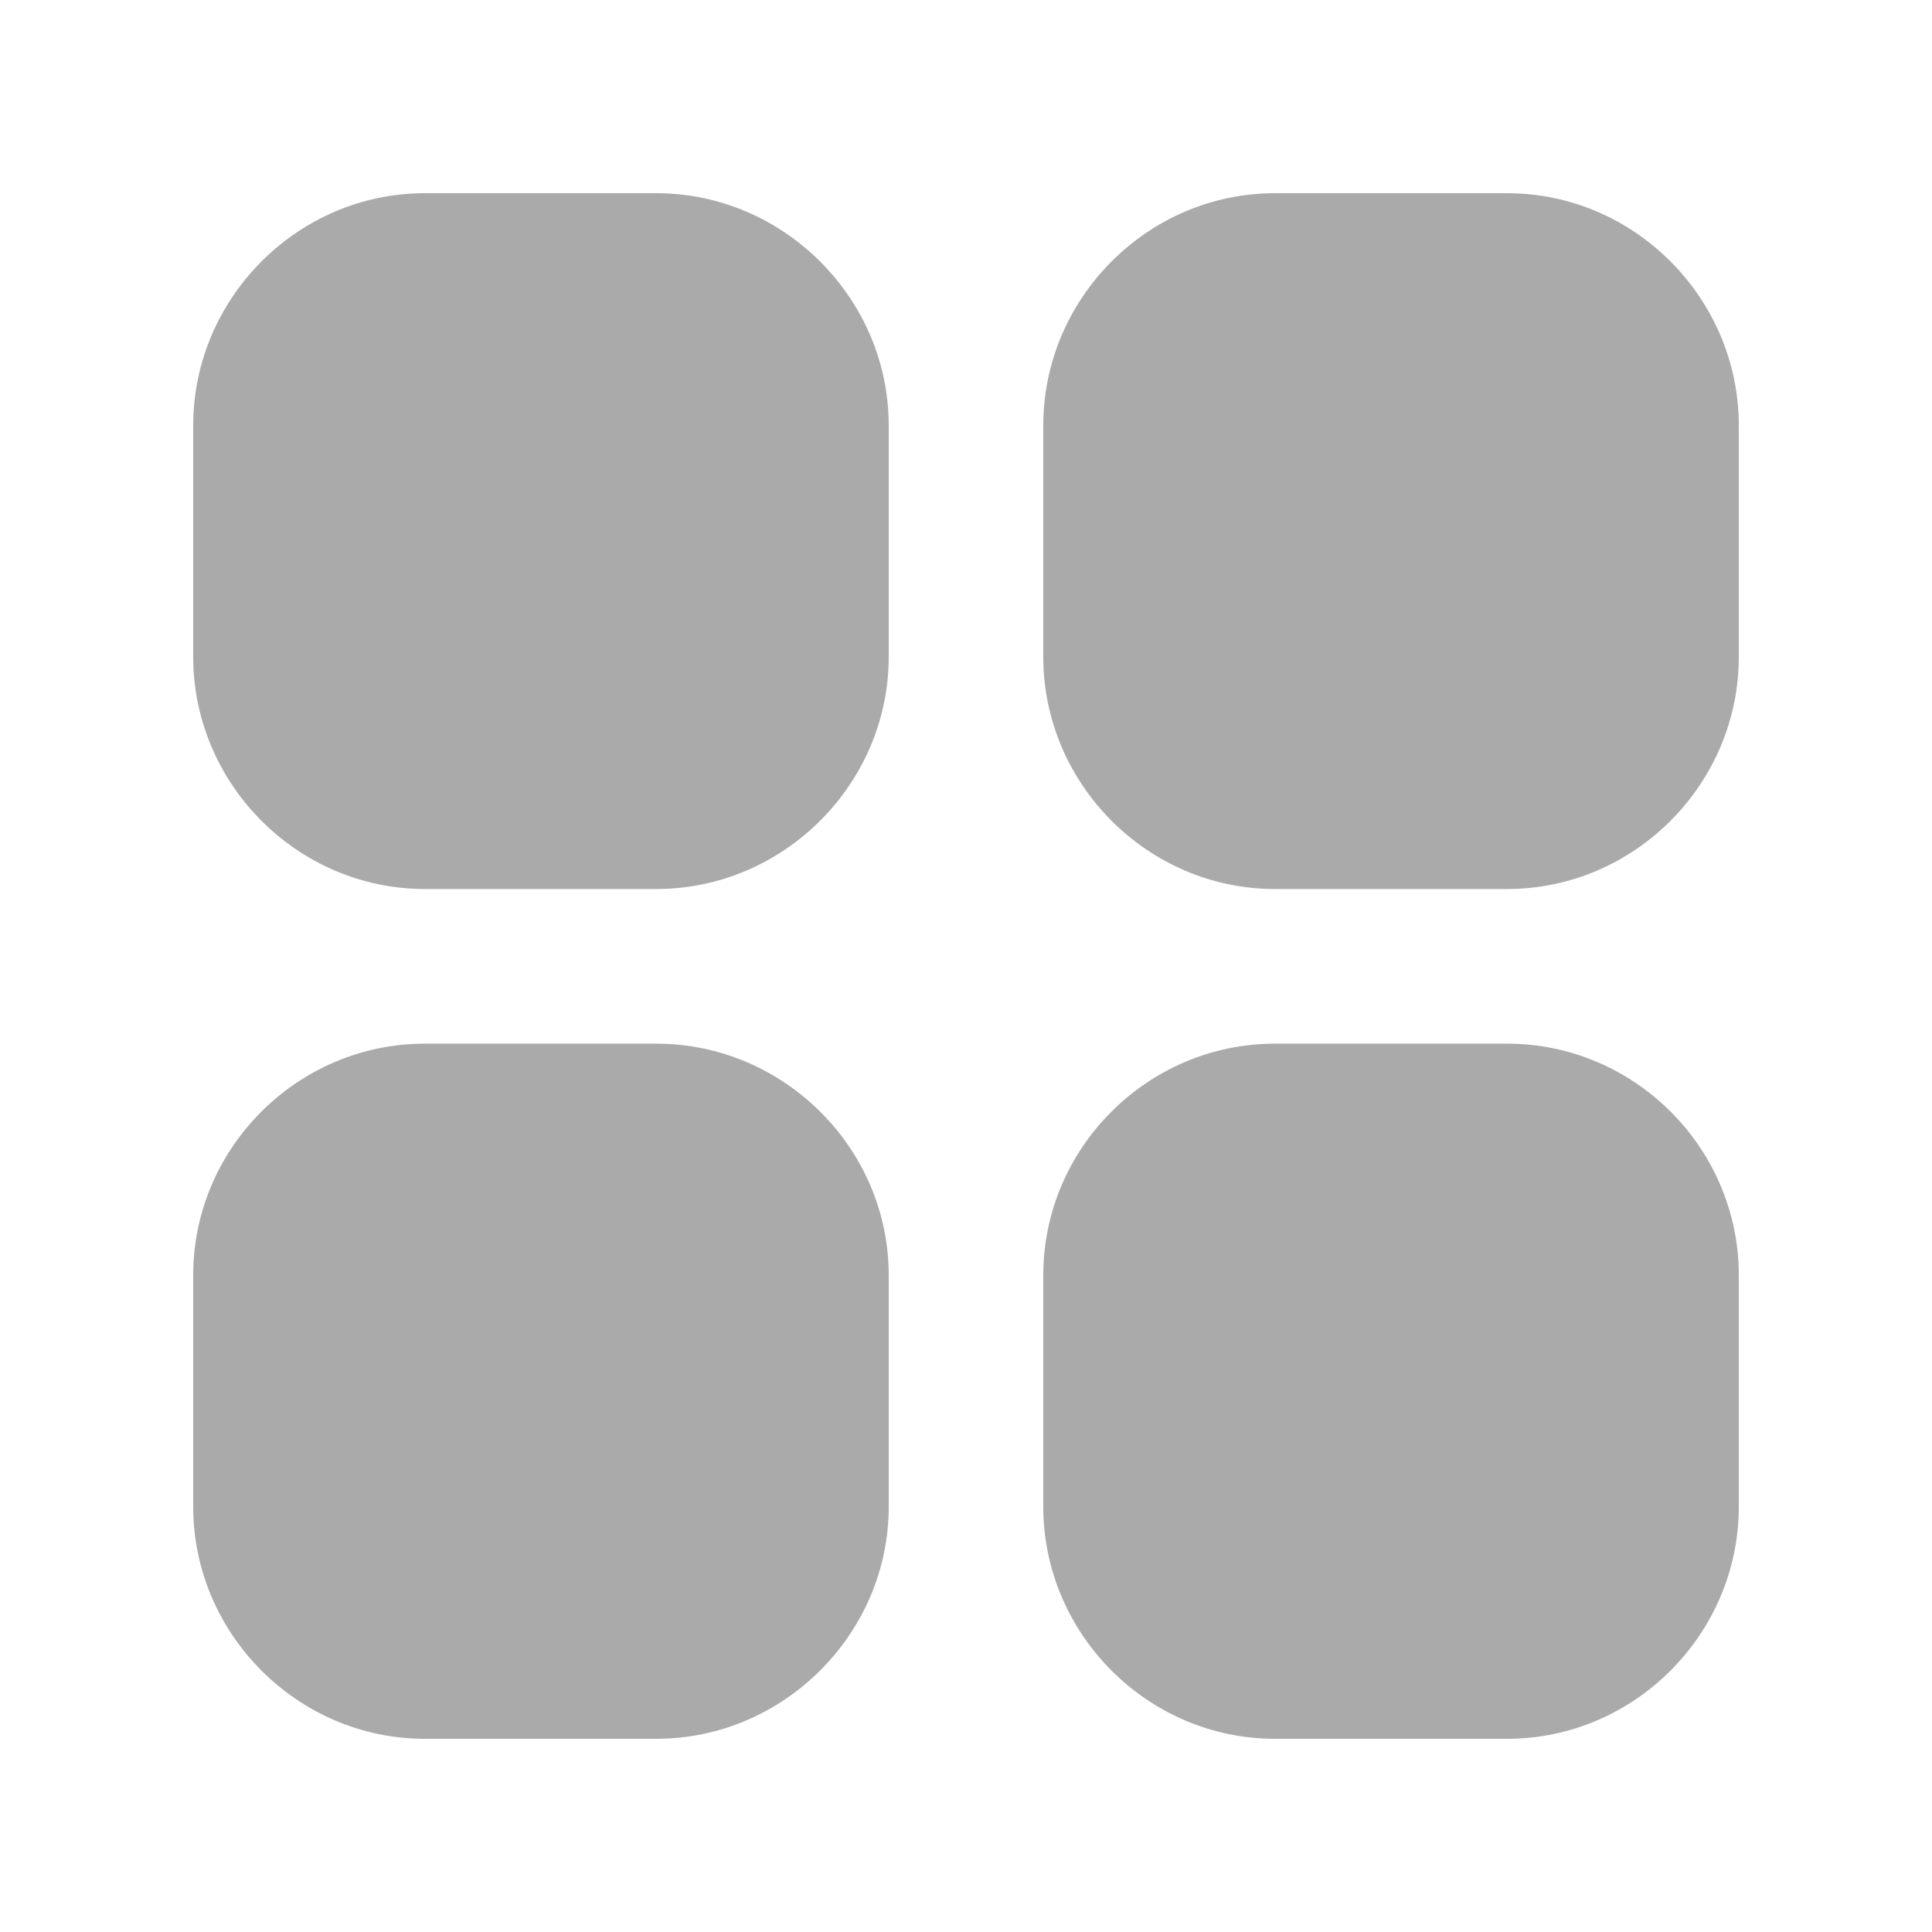 <svg width="20" height="20" viewBox="0 0 20 20" fill="none" xmlns="http://www.w3.org/2000/svg">
<g id="fi_3991400">
<path id="SOLID-13" d="M4.397 2C3.081 2 2 3.088 2 4.404V6.8C2 8.116 3.081 9.203 4.397 9.203H6.795C8.111 9.203 9.2 8.116 9.2 6.8V4.404C9.2 3.088 8.111 2 6.795 2L4.397 2ZM13.197 2C11.881 2 10.8 3.088 10.8 4.404V6.8C10.8 8.116 11.881 9.203 13.197 9.203H15.603C16.919 9.203 18 8.116 18 6.8V4.404C18 3.088 16.919 2 15.603 2L13.197 2ZM4.397 10.804C3.081 10.804 2 11.884 2 13.2V15.598C2 16.913 3.081 18 4.397 18H6.795C8.111 18 9.2 16.913 9.2 15.598V13.2C9.2 11.884 8.111 10.804 6.795 10.804H4.397ZM13.197 10.804C11.881 10.804 10.8 11.884 10.8 13.2V15.598C10.8 16.913 11.881 18 13.197 18H15.603C16.919 18 18 16.913 18 15.598V13.2C18 11.884 16.919 10.804 15.603 10.804H13.197Z" fill="#AAAAAA"/>
</g>
</svg>

